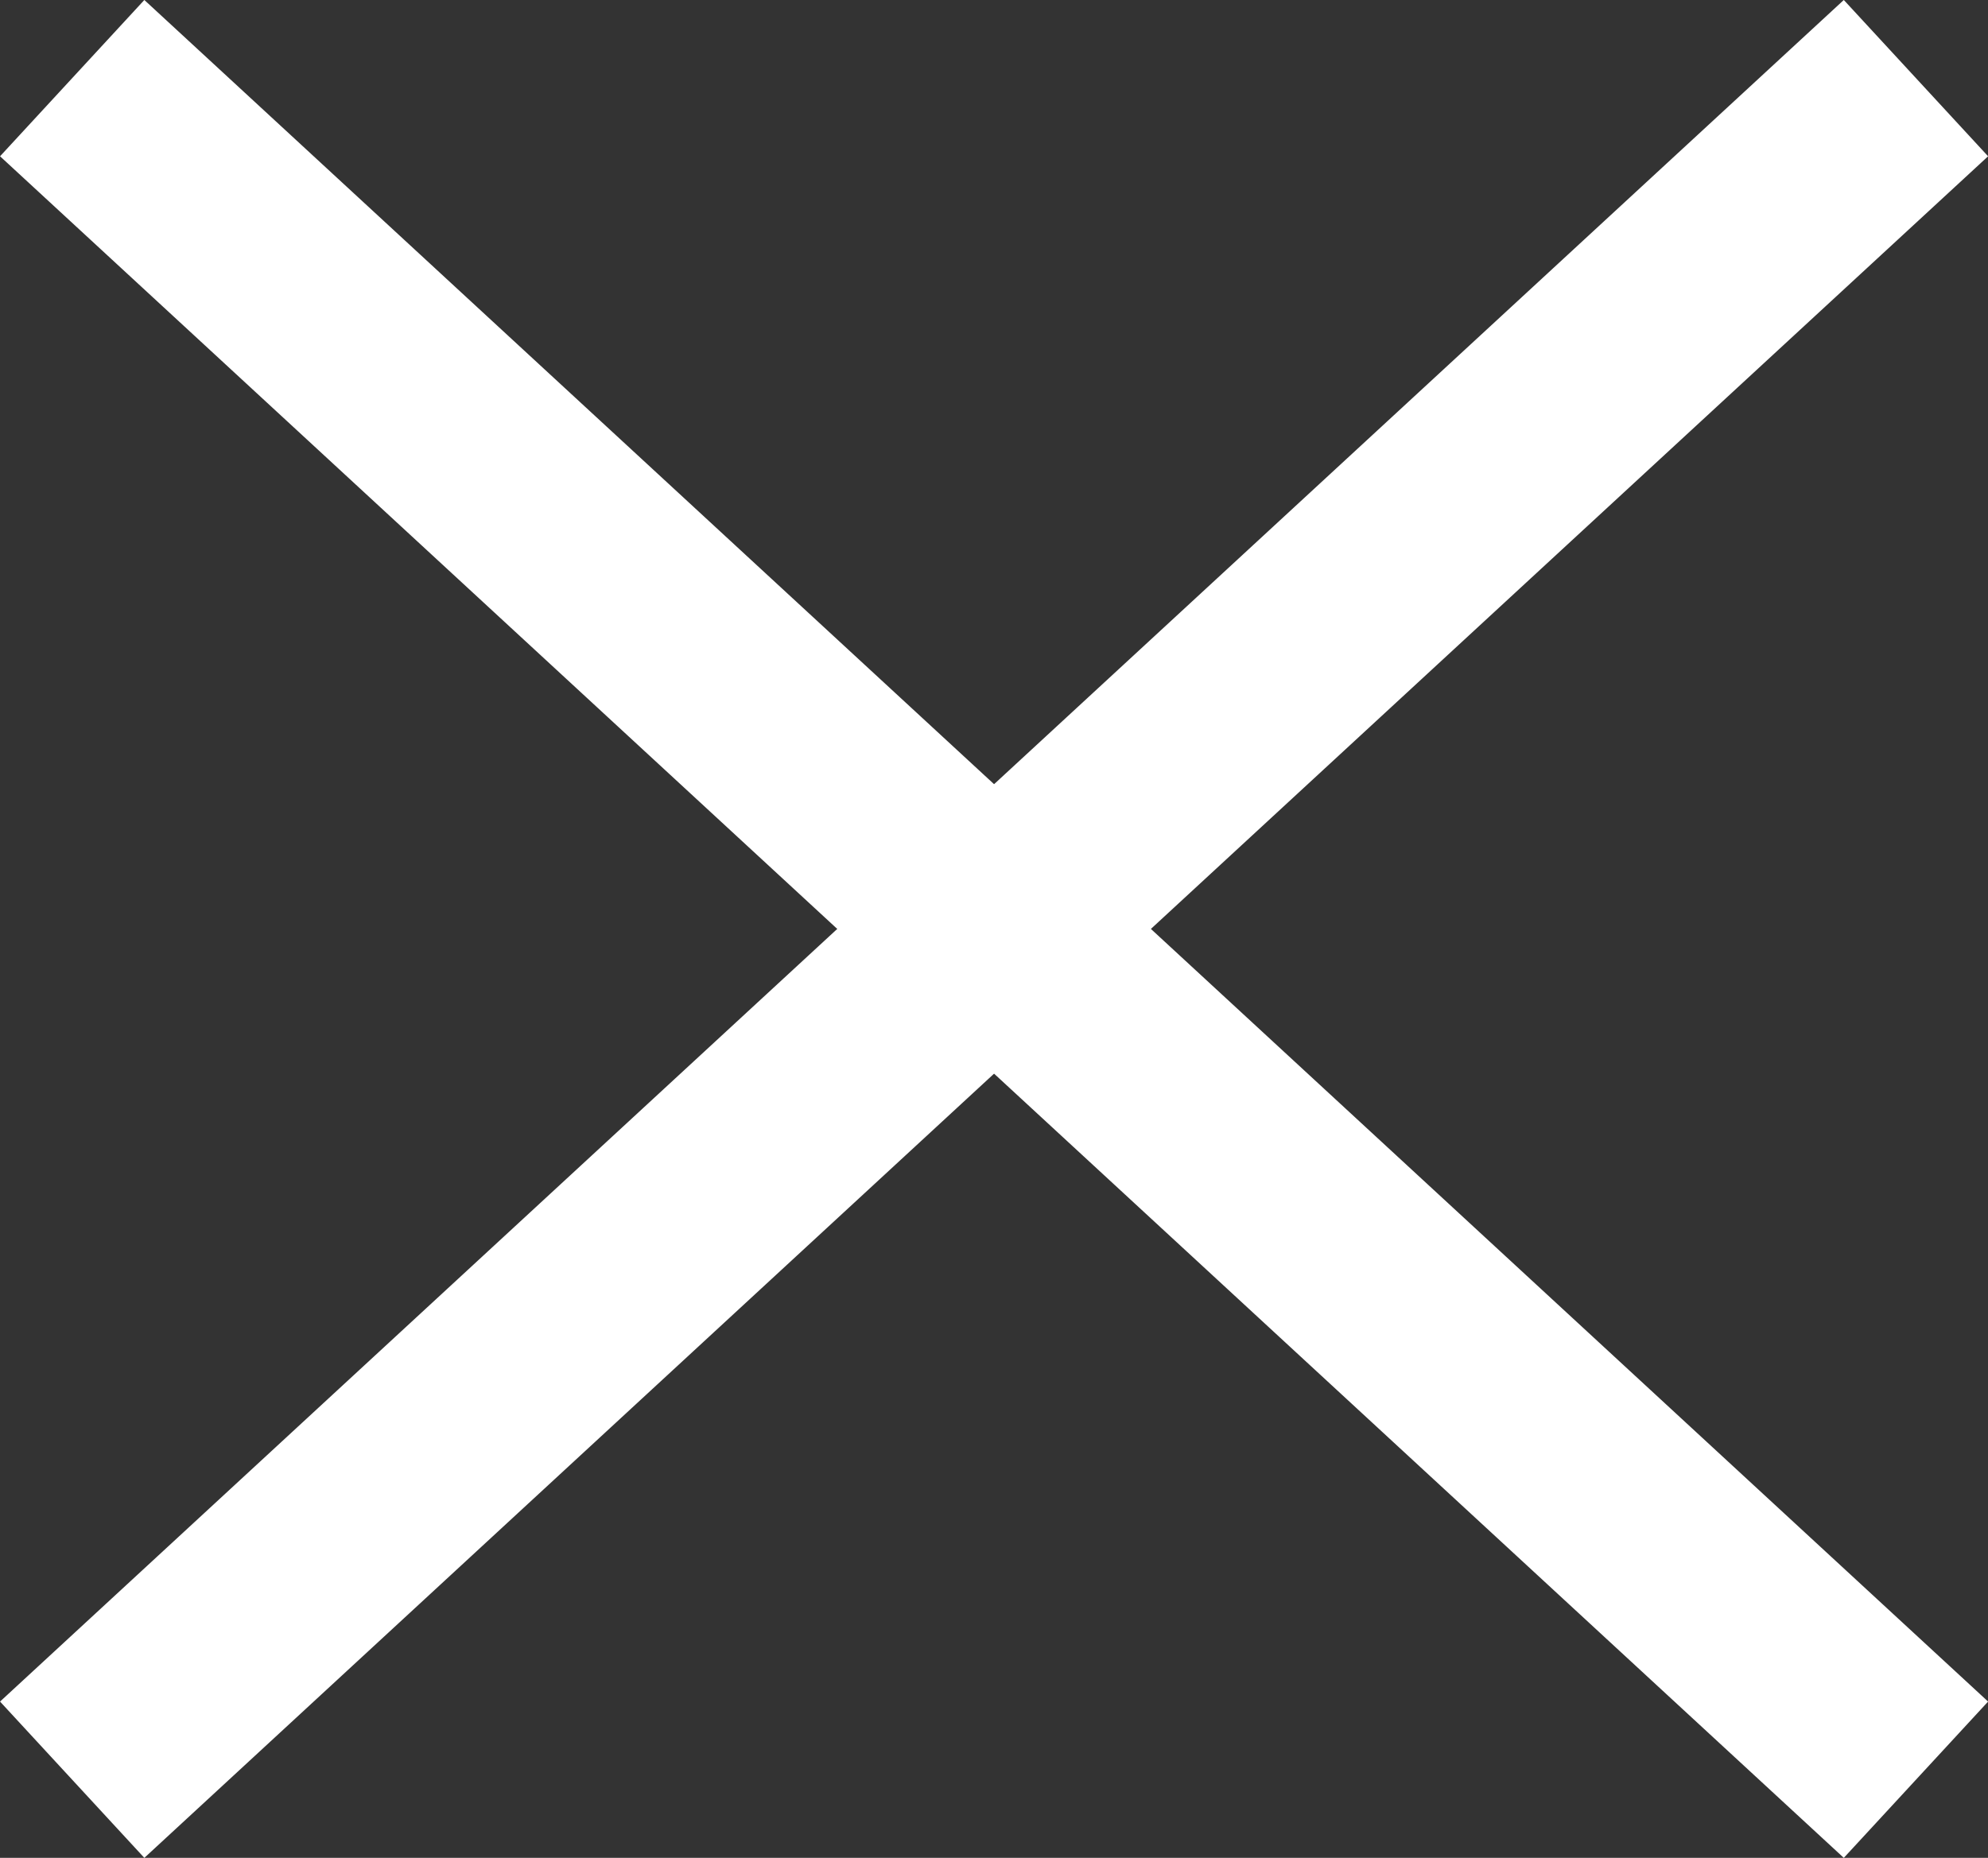 <svg xmlns="http://www.w3.org/2000/svg" width="14.017" height="13.102" viewBox="0 0 14.017 13.102">
  <rect x="0" y="0" width="14.017" height="13.102" fill="#333333" stroke="none"/>
  <g id="redbar" transform="translate(-366.991 -248.949)">
    <line id="Line_4" data-name="Line 4" y1="12" x2="13" transform="translate(367.5 249.5)" fill="none" stroke="#fff" stroke-width="1.5"/>
    <line id="Line_5" data-name="Line 5" x1="13" y1="12" transform="translate(367.5 249.5)" fill="none" stroke="#fff" stroke-width="1.5"/>
  </g>
</svg>
